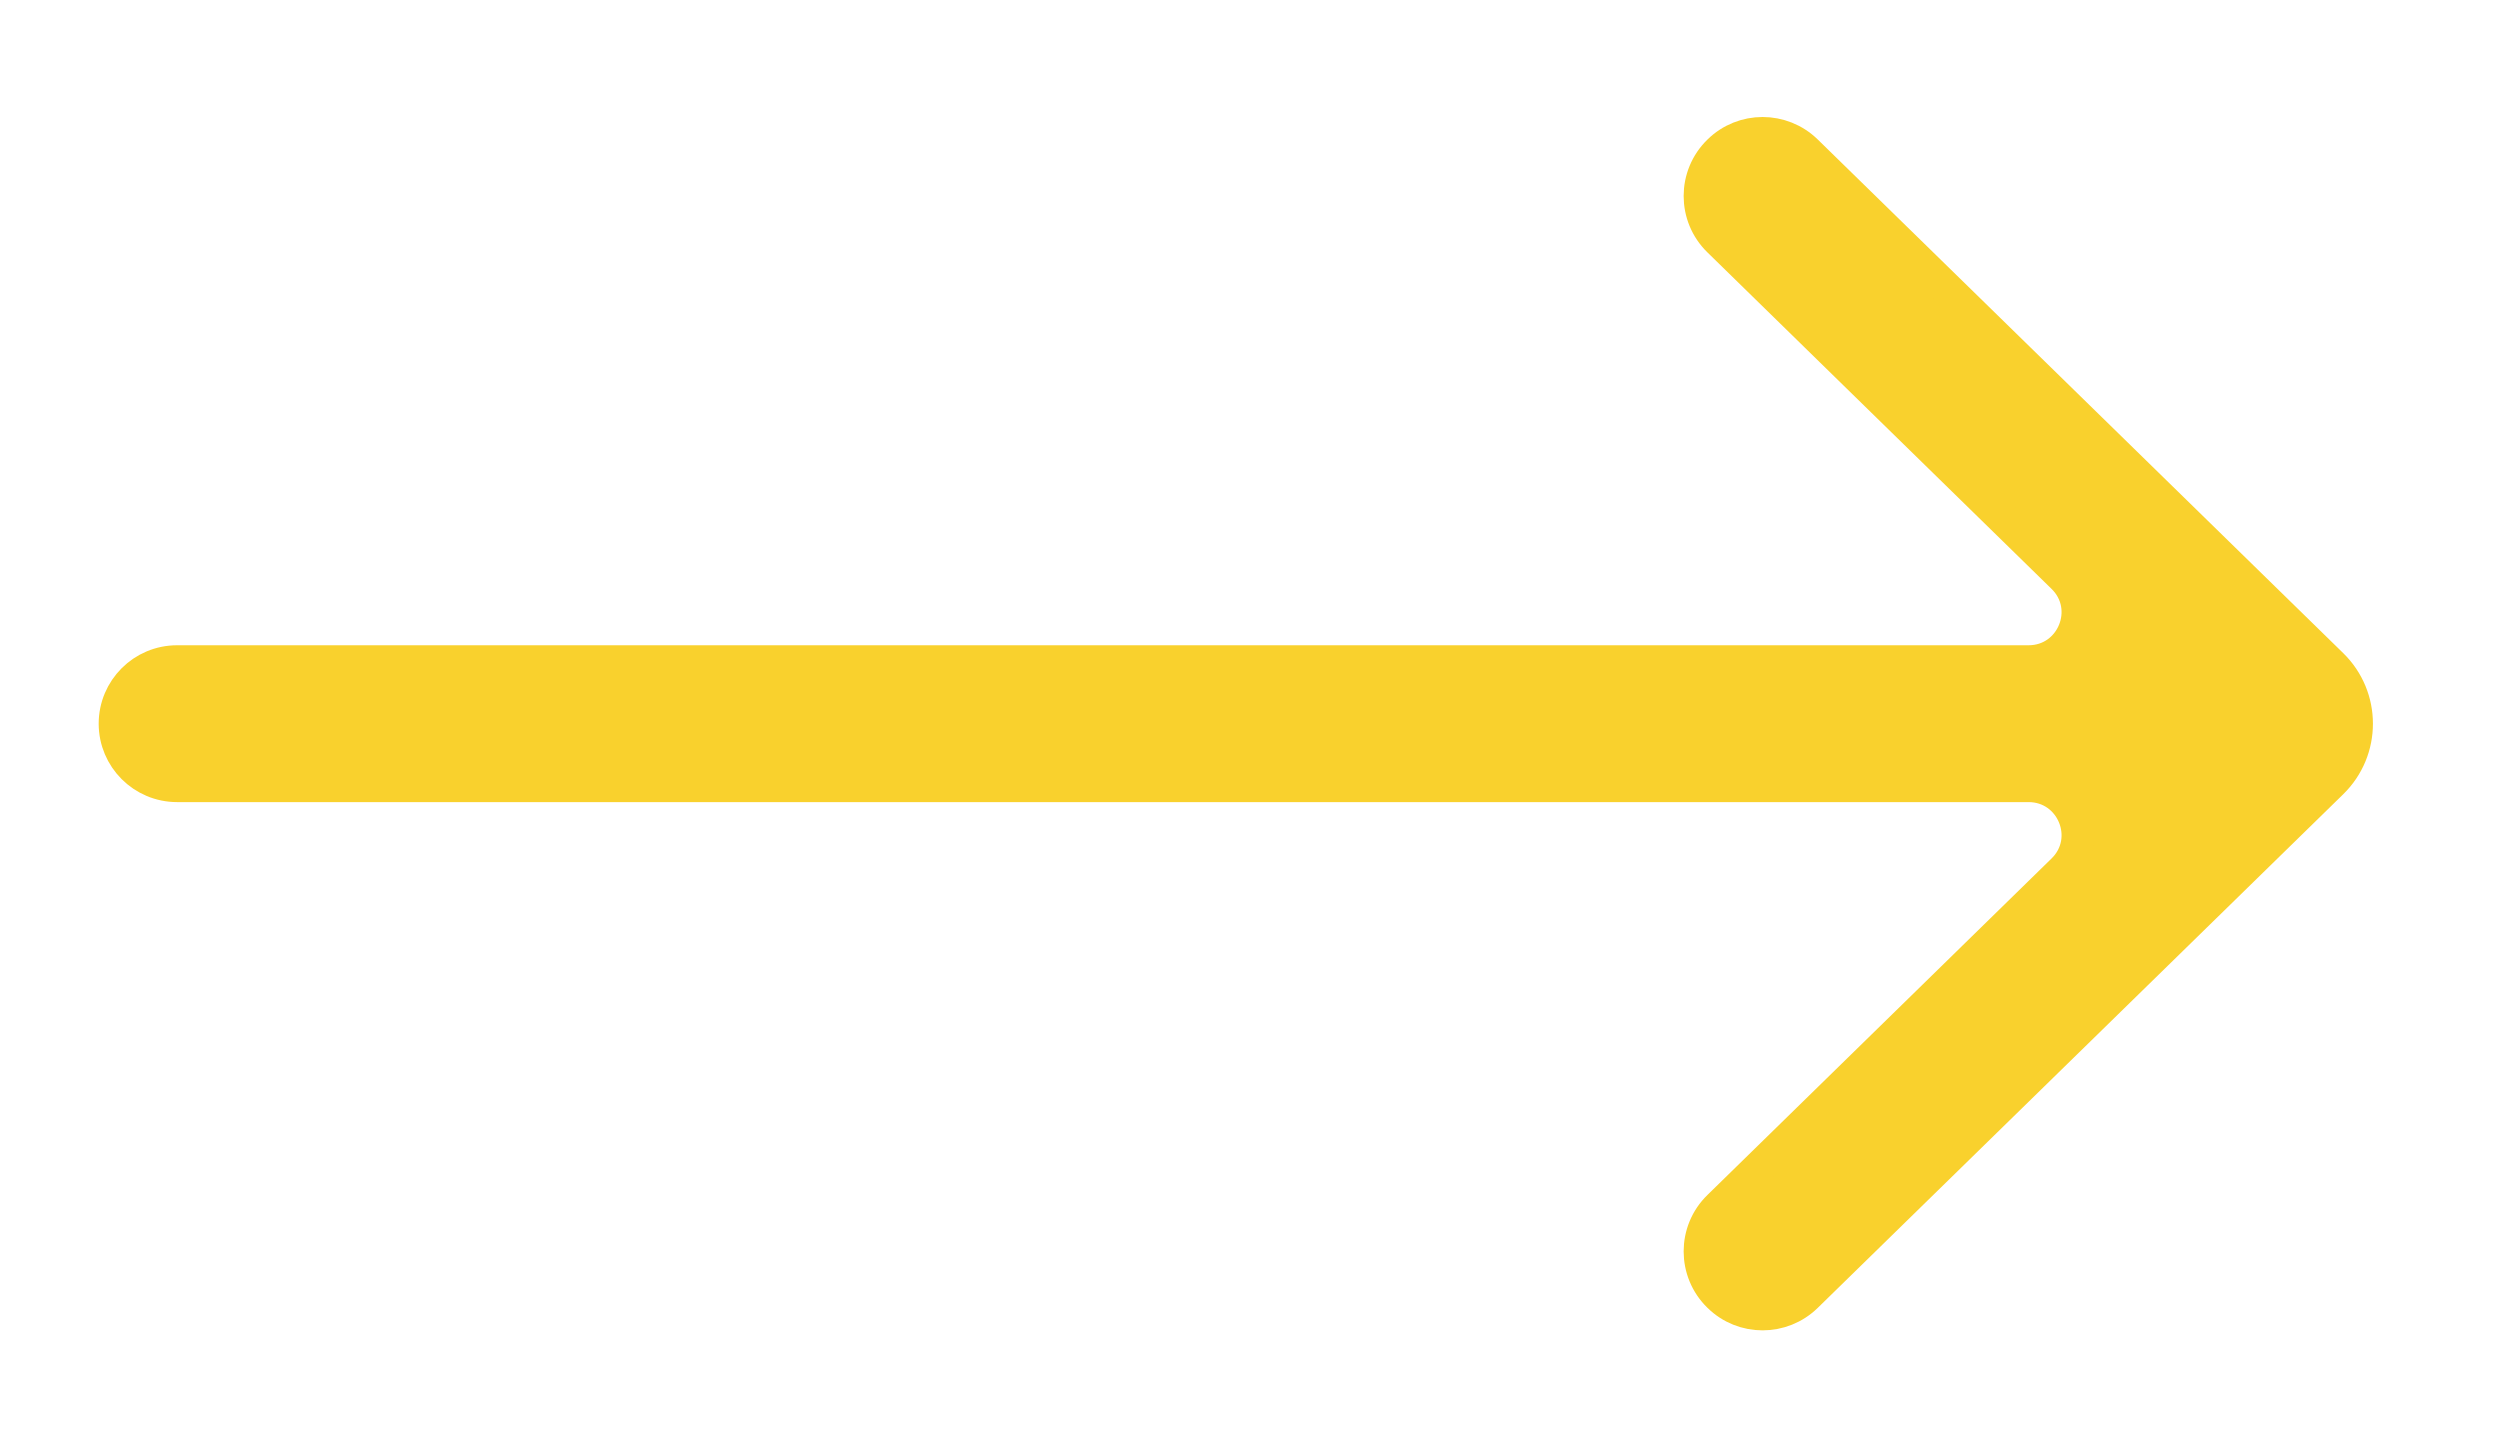 <svg width="19" height="11" viewBox="0 0 19 11" fill="none" xmlns="http://www.w3.org/2000/svg">
<path d="M13.064 1.829L15.679 4.386C15.92 4.621 15.753 5.029 15.417 5.029L1.346 5.029C1.086 5.029 0.875 5.24 0.875 5.5C0.875 5.76 1.086 5.971 1.346 5.971L15.417 5.971C15.753 5.971 15.92 6.379 15.679 6.614L13.064 9.171C12.873 9.357 12.873 9.664 13.064 9.85C13.248 10.031 13.543 10.031 13.728 9.85L17.721 5.947C17.972 5.702 17.972 5.298 17.721 5.053L13.728 1.15C13.543 0.969 13.248 0.969 13.064 1.15C12.873 1.336 12.873 1.643 13.064 1.829Z" fill="#F9D12D" stroke="#F9D12D" stroke-width="0.25"/>
</svg>
